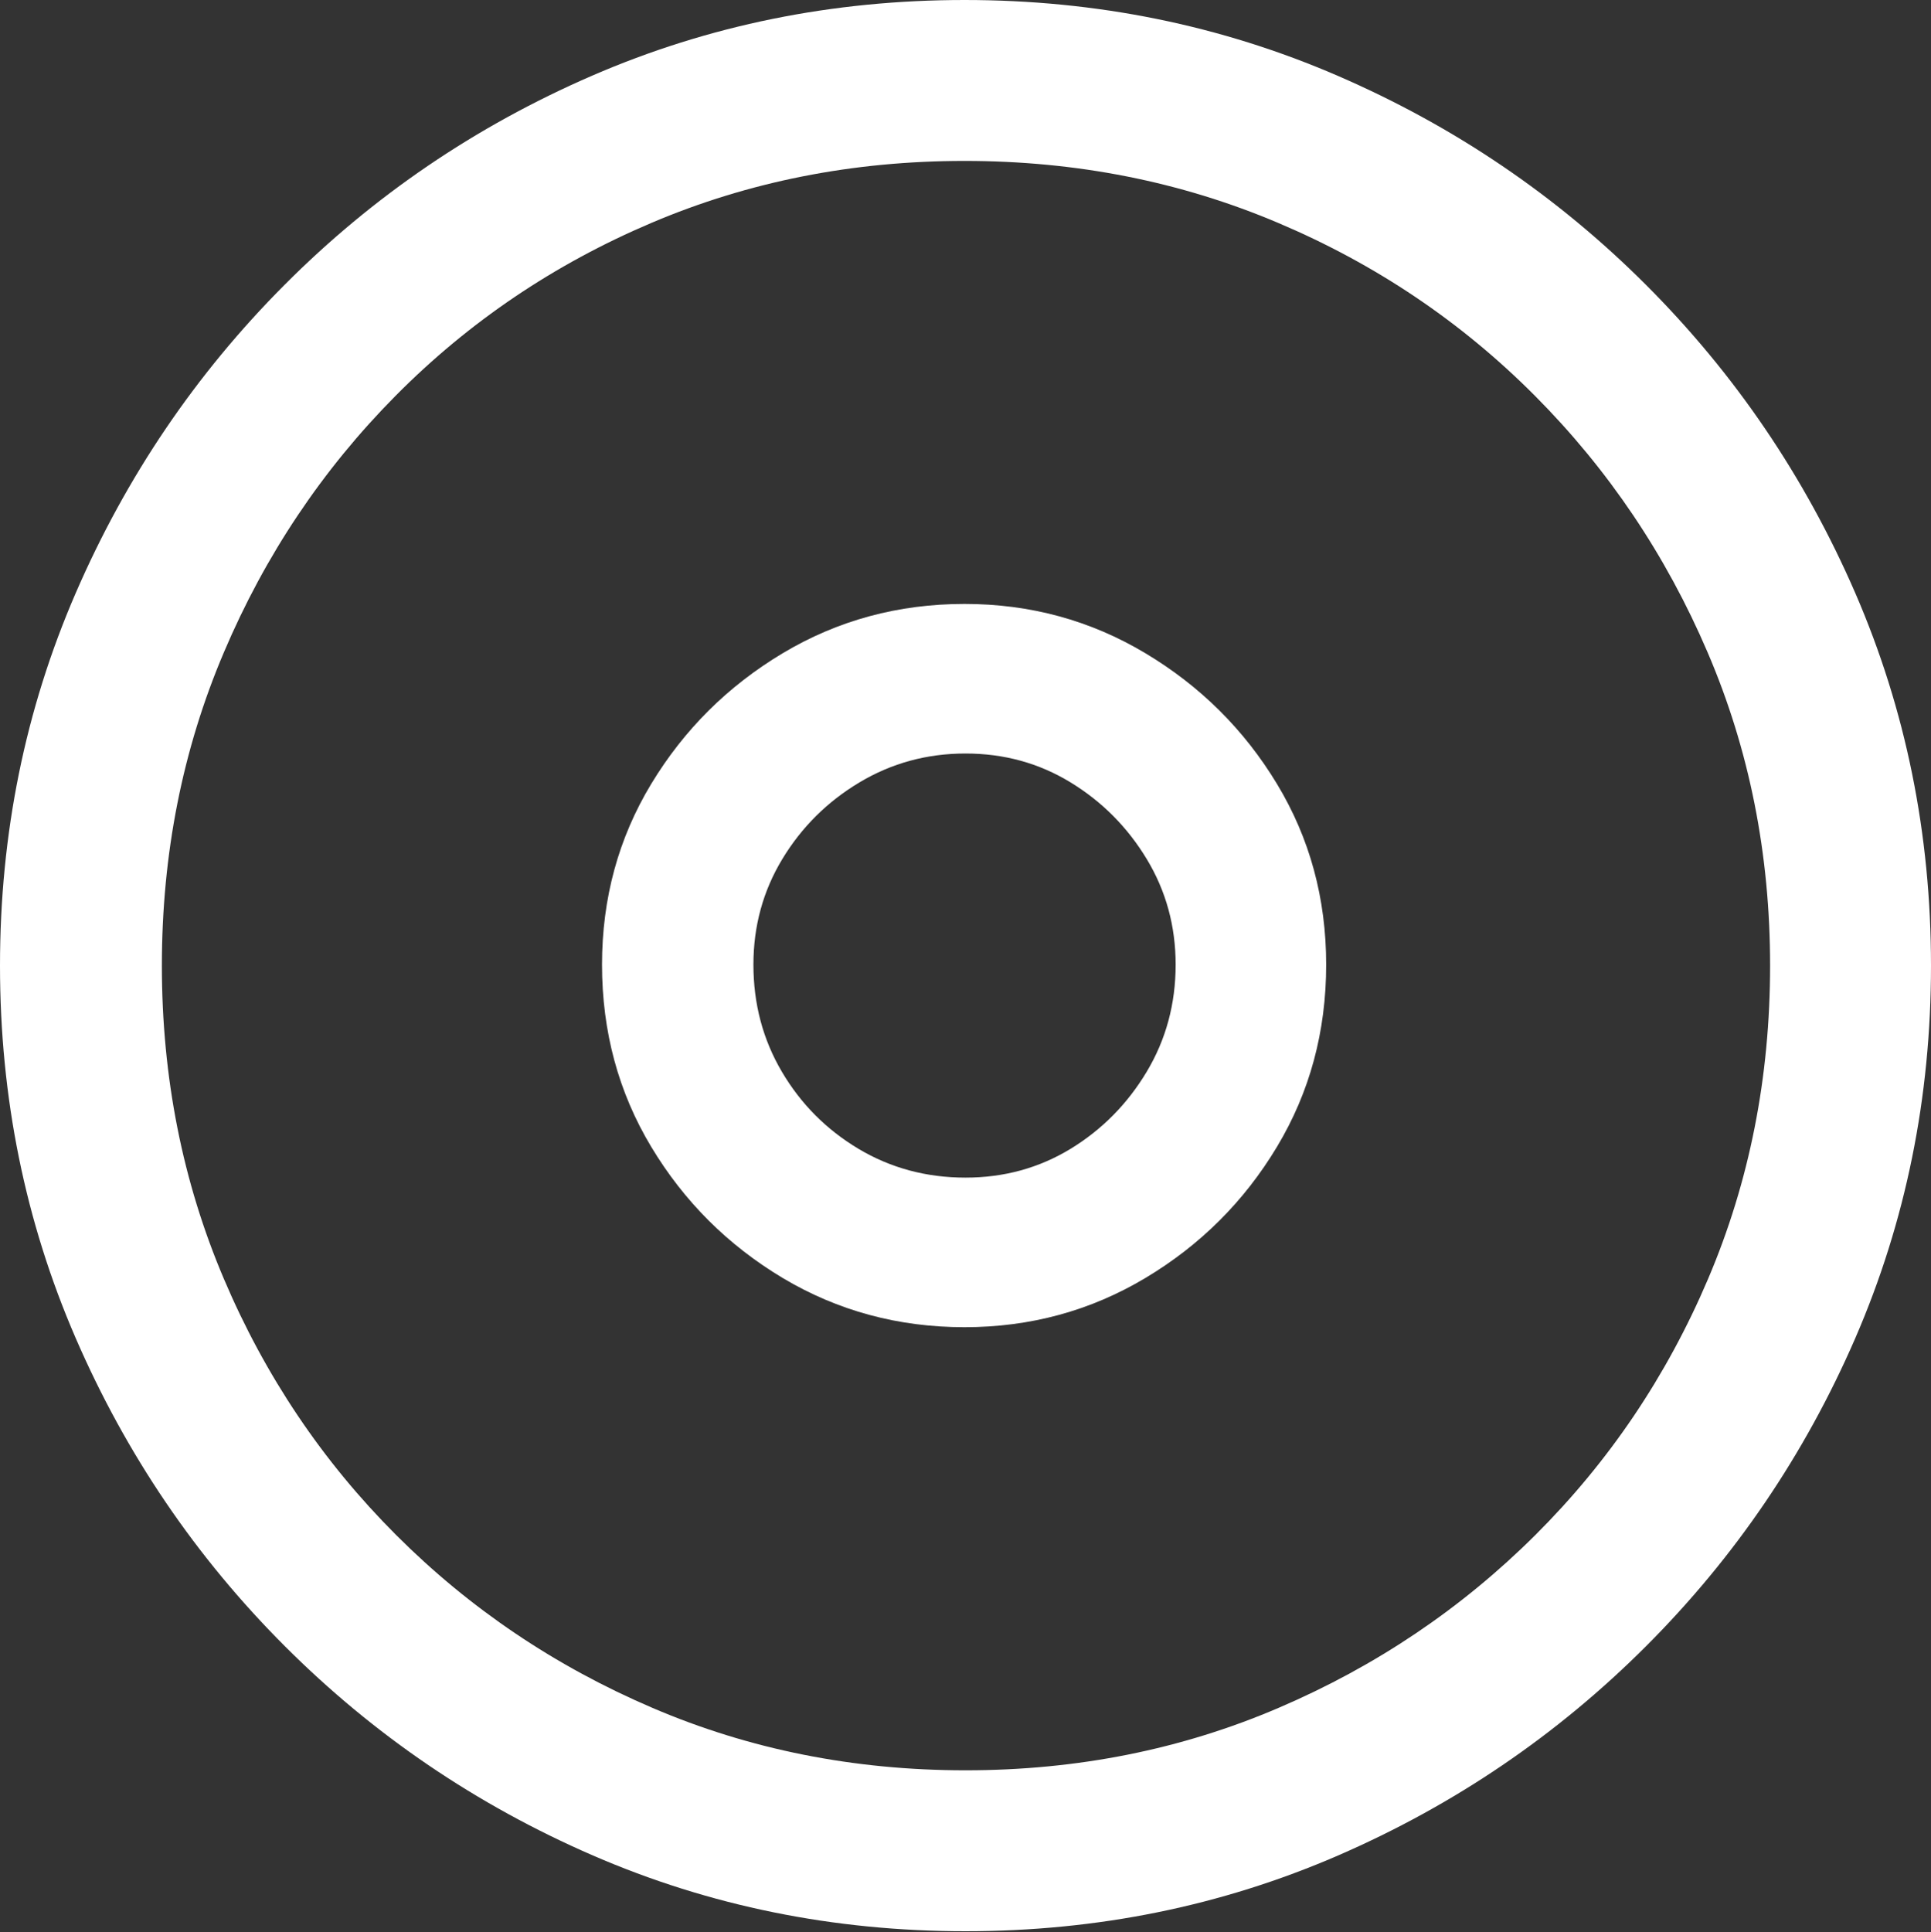 <?xml version="1.0" encoding="UTF-8"?>
<!--Generator: Apple Native CoreSVG 175.5-->
<!DOCTYPE svg
PUBLIC "-//W3C//DTD SVG 1.1//EN"
       "http://www.w3.org/Graphics/SVG/1.1/DTD/svg11.dtd">
<svg version="1.1" xmlns="http://www.w3.org/2000/svg" xmlns:xlink="http://www.w3.org/1999/xlink" width="19.922" height="19.932">
 <rect width="100%" height="100%" fill="#333333" stroke="none"/>
 <g>
  <rect height="19.932" opacity="0" width="19.922" x="0" y="0"/>
  <path d="M9.961 19.922Q12.002 19.922 13.804 19.141Q15.605 18.359 16.982 16.982Q18.359 15.605 19.141 13.804Q19.922 12.002 19.922 9.961Q19.922 7.92 19.141 6.118Q18.359 4.316 16.982 2.939Q15.605 1.562 13.799 0.781Q11.992 0 9.951 0Q7.91 0 6.108 0.781Q4.307 1.562 2.935 2.939Q1.562 4.316 0.781 6.118Q0 7.92 0 9.961Q0 12.002 0.781 13.804Q1.562 15.605 2.939 16.982Q4.316 18.359 6.118 19.141Q7.92 19.922 9.961 19.922ZM9.961 18.262Q8.232 18.262 6.729 17.617Q5.225 16.973 4.087 15.835Q2.949 14.697 2.31 13.193Q1.67 11.69 1.67 9.961Q1.67 8.232 2.31 6.729Q2.949 5.225 4.082 4.082Q5.215 2.939 6.719 2.3Q8.223 1.66 9.951 1.66Q11.68 1.66 13.188 2.3Q14.697 2.939 15.835 4.082Q16.973 5.225 17.617 6.729Q18.262 8.232 18.262 9.961Q18.262 11.69 17.622 13.193Q16.982 14.697 15.84 15.835Q14.697 16.973 13.193 17.617Q11.69 18.262 9.961 18.262Z" fill="#ffffff"/>
  <path d="M9.951 13.691Q10.967 13.691 11.816 13.184Q12.666 12.676 13.174 11.831Q13.682 10.986 13.682 9.951Q13.682 8.926 13.174 8.086Q12.666 7.246 11.816 6.738Q10.967 6.23 9.951 6.23Q8.926 6.23 8.076 6.738Q7.227 7.246 6.719 8.086Q6.211 8.926 6.211 9.951Q6.211 10.986 6.719 11.831Q7.227 12.676 8.076 13.184Q8.926 13.691 9.951 13.691ZM9.961 12.148Q9.355 12.148 8.857 11.851Q8.359 11.553 8.066 11.055Q7.773 10.557 7.773 9.951Q7.773 9.355 8.071 8.862Q8.369 8.369 8.867 8.071Q9.365 7.773 9.961 7.773Q10.557 7.773 11.045 8.071Q11.533 8.369 11.831 8.862Q12.129 9.355 12.129 9.951Q12.129 10.557 11.831 11.055Q11.533 11.553 11.045 11.851Q10.557 12.148 9.961 12.148Z" fill="#ffffff"/>
 </g>
</svg>
